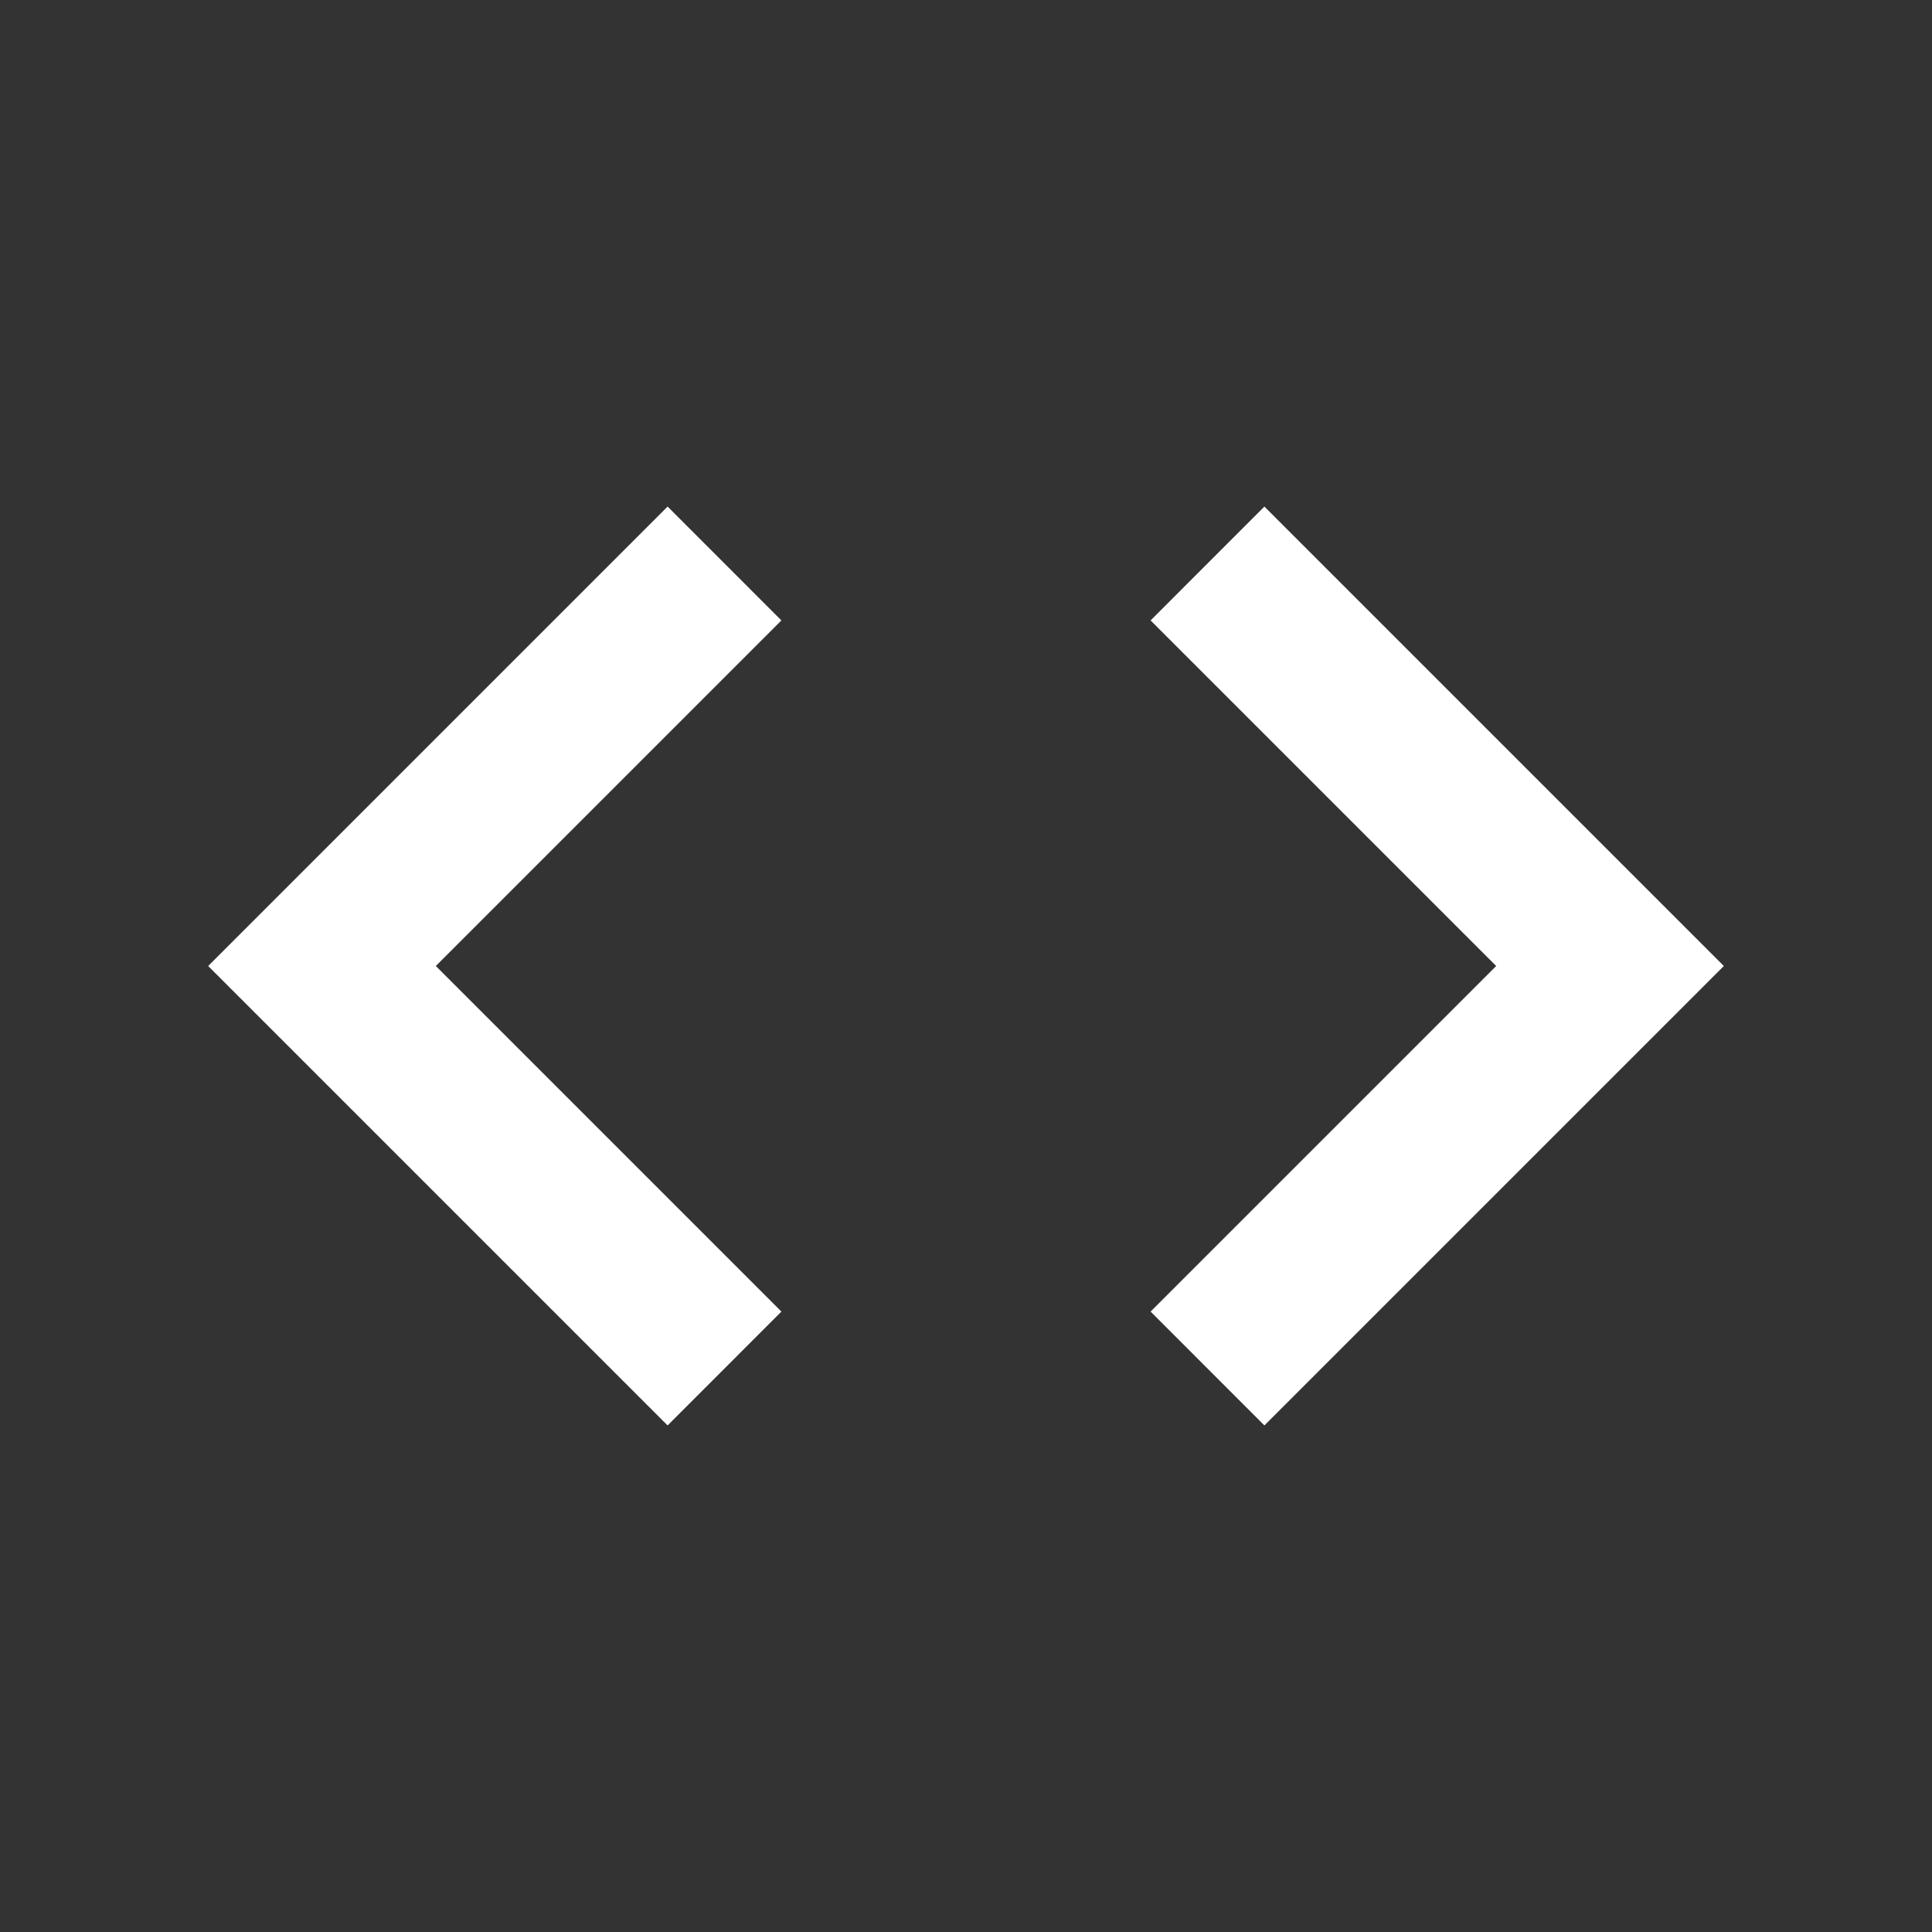 <svg width="64" height="64" viewBox="0 0 64 64" fill="none" xmlns="http://www.w3.org/2000/svg">
<rect x="0" y="0" width="64" height="64" fill="#333333" stroke="none"/>
<path d="M22.115 16.781L6.896 32L22.115 47.219L25.885 43.448L14.437 32L25.885 20.552L22.115 16.781ZM41.885 47.219L57.104 32L41.885 16.781L38.115 20.552L49.563 32L38.115 43.448L41.885 47.219Z" fill="white"/>
</svg>
